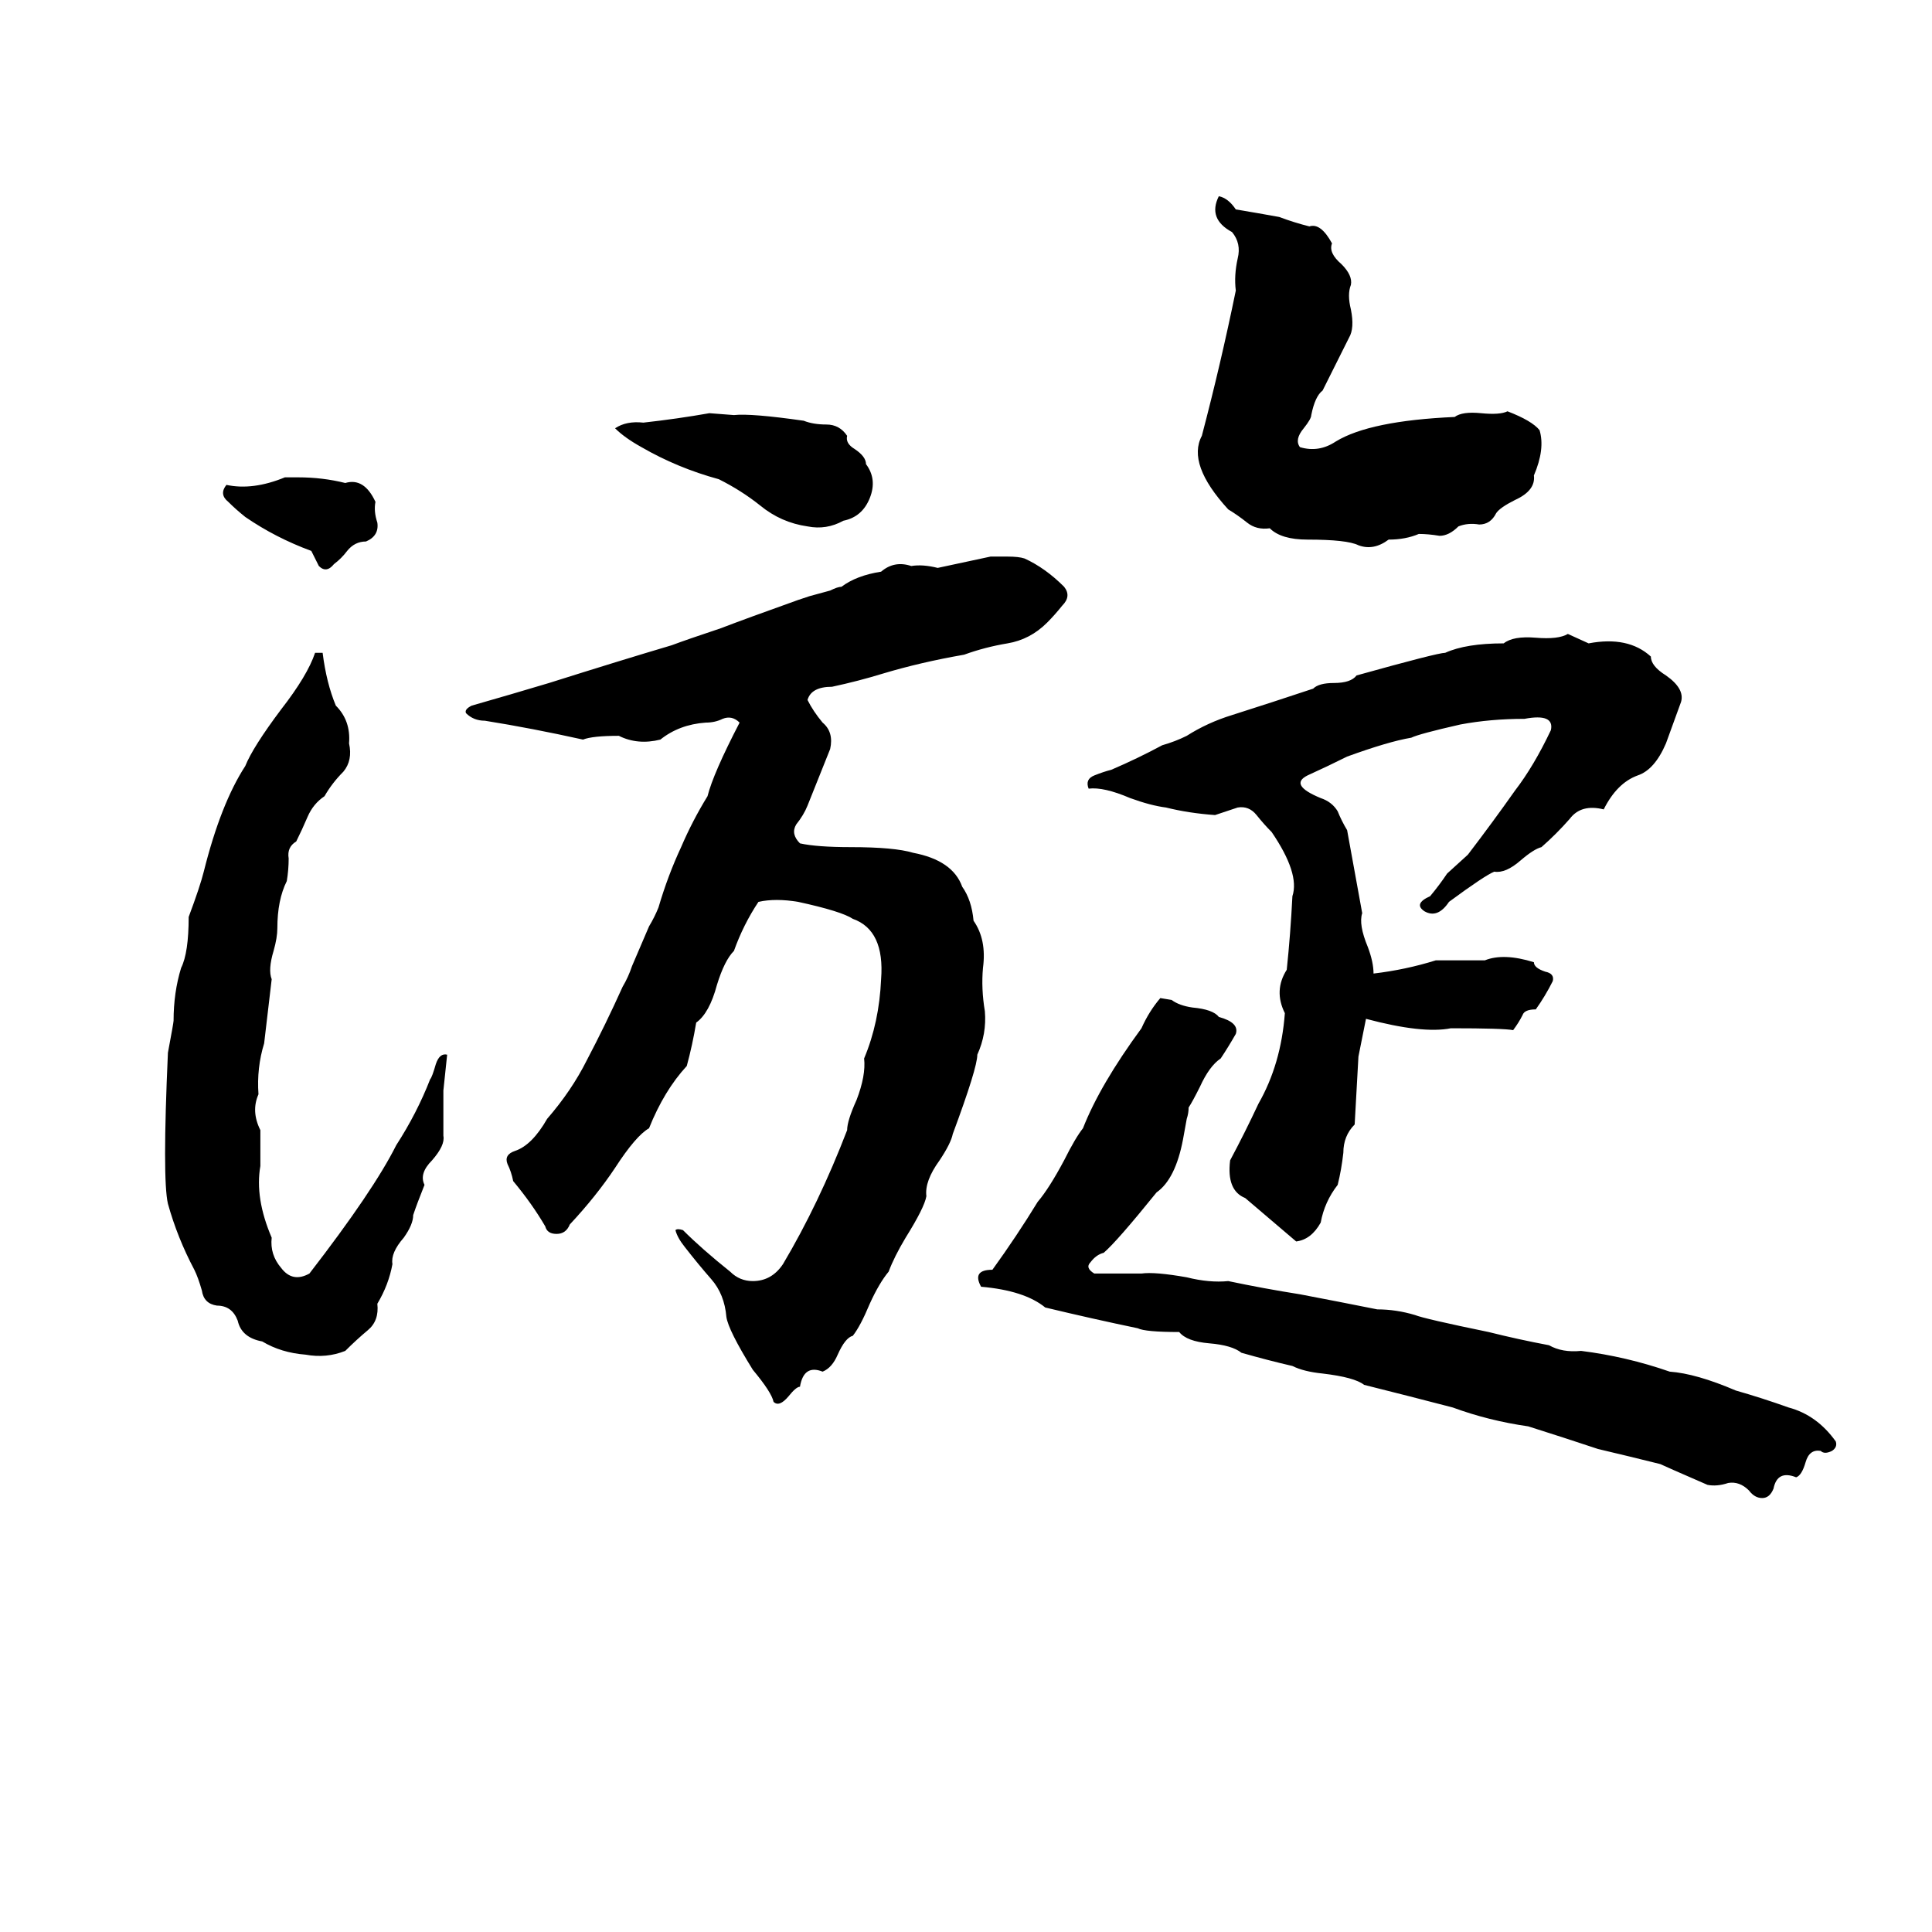<svg xmlns="http://www.w3.org/2000/svg" viewBox="0 -800 1024 1024">
	<path fill="#000000" d="M646 -696Q651 -695 655 -689Q667 -687 678 -685Q686 -682 694 -680Q700 -682 706 -671Q704 -666 711 -660Q717 -654 716 -649Q714 -644 716 -636Q718 -626 715 -621Q708 -607 701 -593Q697 -590 695 -580Q695 -578 691 -573Q686 -567 689 -563Q699 -560 708 -566Q726 -577 771 -579Q775 -582 785 -581Q795 -580 799 -582Q812 -577 816 -572Q819 -562 813 -548Q814 -540 803 -535Q795 -531 793 -528Q790 -522 784 -522Q778 -523 773 -521Q768 -516 763 -516Q757 -517 752 -517Q745 -514 736 -514Q728 -508 720 -511Q714 -514 693 -514Q679 -514 673 -520Q666 -519 661 -523Q656 -527 651 -530Q629 -554 637 -569Q647 -607 655 -646Q654 -654 656 -663Q658 -671 653 -677Q640 -684 646 -696ZM376 -581L389 -580Q398 -581 426 -577Q431 -575 438 -575Q445 -575 449 -569Q448 -565 453 -562Q459 -558 459 -554Q465 -546 461 -536Q457 -526 447 -524Q438 -519 428 -521Q414 -523 403 -532Q393 -540 381 -546Q359 -552 340 -563Q331 -568 326 -573Q332 -577 341 -576Q359 -578 376 -581ZM151 -547H158Q171 -547 183 -544Q193 -547 199 -534Q198 -529 200 -523Q201 -516 194 -513Q188 -513 184 -508Q181 -504 177 -501Q173 -496 169 -500Q168 -502 165 -508Q146 -515 130 -526Q125 -530 121 -534Q116 -538 120 -543Q134 -540 151 -547ZM525 -505H534Q540 -505 543 -504Q554 -499 564 -489Q568 -484 563 -479Q559 -474 555 -470Q546 -461 534 -459Q522 -457 511 -453Q488 -449 468 -443Q455 -439 441 -436Q430 -436 428 -429Q431 -423 436 -417Q442 -412 440 -403Q434 -388 428 -373Q426 -368 422 -363Q419 -358 424 -353Q433 -351 451 -351Q474 -351 484 -348Q505 -344 510 -330Q515 -323 516 -312Q523 -302 521 -287Q520 -276 522 -264Q523 -252 518 -241Q518 -234 505 -199Q504 -194 498 -185Q490 -174 491 -166Q490 -160 480 -144Q474 -134 471 -126Q466 -120 461 -109Q456 -97 452 -92Q448 -91 444 -82Q441 -75 436 -73Q426 -77 424 -65Q422 -65 418 -60Q413 -54 410 -57Q409 -62 399 -74Q386 -95 385 -102Q384 -114 377 -122Q370 -130 363 -139Q359 -144 358 -148Q359 -149 362 -148Q372 -138 387 -126Q392 -121 399 -121Q409 -121 415 -130Q434 -162 449 -201Q449 -206 454 -217Q459 -230 458 -239Q466 -258 467 -281Q469 -307 452 -313Q446 -317 423 -322Q411 -324 402 -322Q394 -310 389 -296Q384 -291 380 -278Q376 -263 369 -258Q367 -246 364 -235Q352 -222 344 -202Q337 -198 326 -181Q316 -166 302 -151Q300 -146 295 -146Q290 -146 289 -150Q282 -162 272 -174Q271 -179 269 -183Q267 -188 273 -190Q282 -193 290 -207Q303 -222 311 -238Q321 -257 330 -277Q333 -282 335 -288L344 -309Q347 -314 349 -319Q354 -336 361 -351Q367 -365 375 -378Q378 -390 392 -417Q388 -421 383 -419Q379 -417 374 -417Q360 -416 350 -408Q338 -405 328 -410Q314 -410 309 -408Q282 -414 257 -418Q251 -418 247 -422Q246 -424 250 -426Q271 -432 291 -438Q329 -450 356 -458Q364 -461 382 -467Q395 -472 423 -482Q426 -483 429 -484L440 -487Q444 -489 446 -489Q454 -495 467 -497Q474 -503 483 -500Q489 -501 497 -499Q511 -502 525 -505ZM720 -240Q719 -222 718 -204Q712 -198 712 -189Q711 -180 709 -172Q702 -163 700 -152Q695 -143 687 -142Q674 -153 660 -165Q650 -169 652 -185Q660 -200 667 -215Q679 -236 681 -263Q675 -275 682 -286Q684 -305 685 -325Q689 -337 674 -359Q670 -363 666 -368Q662 -373 656 -372L644 -368Q630 -369 618 -372Q610 -373 599 -377Q585 -383 577 -382Q575 -387 580 -389Q585 -391 589 -392Q603 -398 616 -405Q623 -407 629 -410Q640 -417 653 -421Q675 -428 696 -435Q699 -438 707 -438Q716 -438 719 -442Q762 -454 766 -454Q777 -459 797 -459Q802 -463 814 -462Q826 -461 831 -464L842 -459Q863 -463 875 -452Q875 -447 883 -442Q893 -435 891 -428Q887 -417 883 -406Q877 -392 868 -389Q857 -385 850 -371Q838 -374 832 -366Q825 -358 817 -351Q813 -350 806 -344Q798 -337 792 -338Q787 -336 768 -322Q762 -313 755 -317Q749 -321 758 -325Q763 -331 767 -337L778 -347Q791 -364 803 -381Q813 -394 822 -413Q824 -422 808 -419Q790 -419 774 -416Q752 -411 748 -409Q736 -407 714 -399Q704 -394 693 -389Q683 -384 700 -377Q706 -375 709 -370Q711 -365 714 -360Q718 -338 722 -316Q720 -310 725 -298Q728 -290 728 -284Q745 -286 761 -291Q774 -291 787 -291Q797 -295 813 -290Q813 -287 819 -285Q824 -284 823 -280Q819 -272 814 -265Q808 -265 807 -262Q805 -258 802 -254Q797 -255 769 -255Q754 -252 724 -260ZM167 -454H171Q173 -438 178 -426Q186 -418 185 -406Q187 -397 182 -391Q176 -385 172 -378Q166 -374 163 -367Q160 -360 157 -354Q152 -351 153 -345Q153 -339 152 -333Q147 -323 147 -308Q147 -303 145 -296Q142 -286 144 -281Q142 -264 140 -247Q136 -234 137 -220Q133 -211 138 -201Q138 -191 138 -182Q135 -165 144 -144Q143 -135 149 -128Q155 -120 164 -125Q198 -169 210 -193Q221 -210 228 -228Q229 -229 231 -236Q233 -242 237 -241Q236 -231 235 -222Q235 -210 235 -198Q236 -193 229 -185Q222 -178 225 -172Q221 -162 219 -156Q219 -151 214 -144Q207 -136 208 -130Q206 -119 200 -109Q201 -100 195 -95Q189 -90 183 -84Q173 -80 162 -82Q149 -83 139 -89Q128 -91 126 -100Q123 -108 115 -108Q108 -109 107 -116Q105 -123 103 -127Q94 -144 89 -162Q86 -175 89 -242Q92 -258 92 -259Q92 -274 96 -287Q100 -295 100 -314Q106 -330 108 -338Q117 -374 130 -394Q134 -404 149 -424Q163 -442 167 -454ZM615 -271L621 -270Q625 -267 632 -266Q643 -265 646 -261Q657 -258 655 -252Q651 -245 647 -239Q641 -235 636 -224Q632 -216 630 -213Q630 -210 629 -207L627 -196Q623 -175 613 -168Q592 -142 585 -136Q581 -135 578 -131Q575 -128 580 -125Q593 -125 605 -125Q612 -126 629 -123Q641 -120 651 -121Q670 -117 689 -114Q710 -110 730 -106Q740 -106 750 -103Q755 -101 789 -94Q805 -90 821 -87Q828 -83 838 -84Q862 -81 885 -73Q899 -72 920 -63Q934 -59 948 -54Q963 -50 973 -36Q974 -33 971 -31Q967 -29 965 -31Q959 -32 957 -25Q955 -18 952 -17Q942 -21 940 -11Q938 -6 934 -6Q930 -6 927 -10Q922 -15 916 -14Q910 -12 905 -13Q882 -23 880 -24Q864 -28 847 -32Q829 -38 810 -44Q789 -47 770 -54Q747 -60 723 -66Q718 -70 701 -72Q691 -73 685 -76Q672 -79 658 -83Q653 -87 641 -88Q629 -89 625 -94Q607 -94 603 -96Q579 -101 554 -107Q543 -116 520 -118Q515 -127 526 -127Q539 -145 550 -163Q556 -170 564 -185Q570 -197 574 -202Q583 -225 605 -255Q609 -264 615 -271Z"/>
</svg>